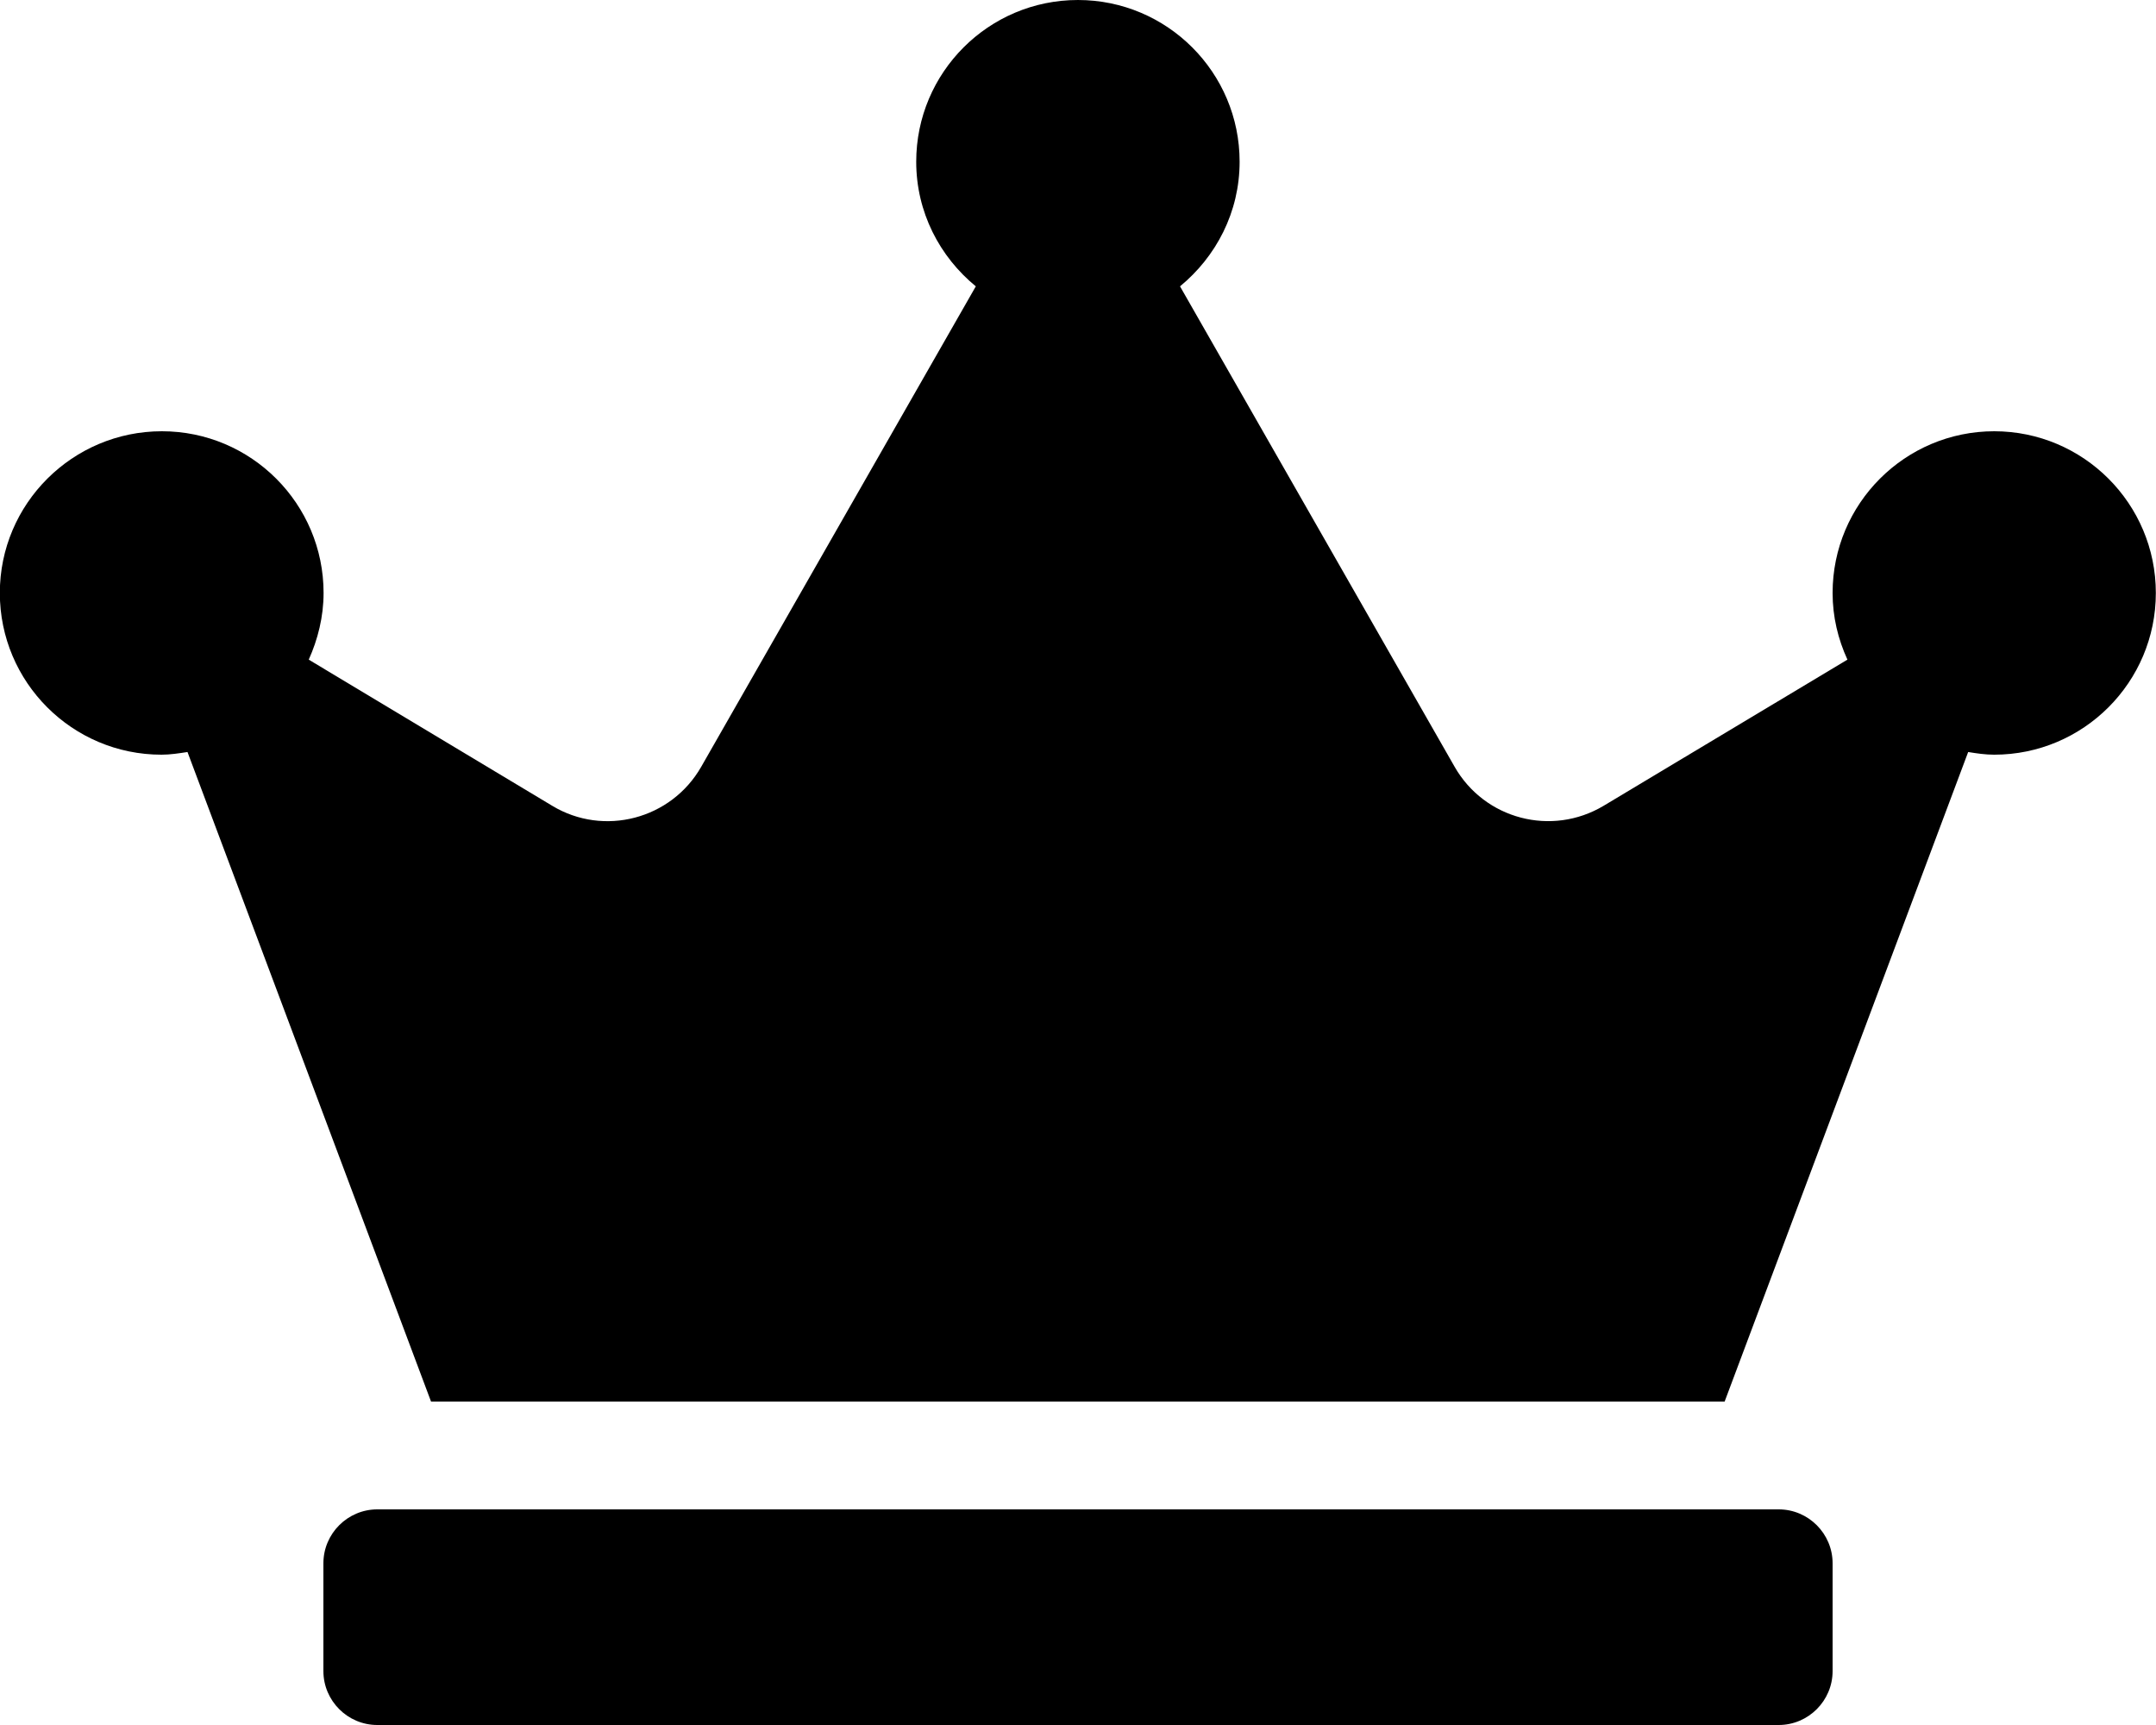 <!-- Generated by IcoMoon.io -->
<svg version="1.1" xmlns="http://www.w3.org/2000/svg" width="25" height="20" viewBox="0 0 25 20">
<title>crown</title>
<path d="M20.625 17.5h-16.25c-0.344 0-0.625 0.281-0.625 0.625v1.25c0 0.344 0.281 0.625 0.625 0.625h16.25c0.344 0 0.625-0.281 0.625-0.625v-1.25c0-0.344-0.281-0.625-0.625-0.625zM23.125 5c-1.035 0-1.875 0.84-1.875 1.875 0 0.277 0.063 0.535 0.172 0.773l-2.828 1.695c-0.602 0.359-1.379 0.156-1.727-0.453l-3.184-5.57c0.418-0.344 0.691-0.859 0.691-1.445 0-1.035-0.84-1.875-1.875-1.875s-1.875 0.84-1.875 1.875c0 0.586 0.273 1.102 0.691 1.445l-3.184 5.57c-0.348 0.609-1.129 0.813-1.727 0.453l-2.824-1.695c0.105-0.234 0.172-0.496 0.172-0.773 0-1.035-0.84-1.875-1.875-1.875s-1.879 0.84-1.879 1.875 0.84 1.875 1.875 1.875c0.102 0 0.203-0.016 0.301-0.031l2.824 7.531h15l2.824-7.531c0.098 0.016 0.199 0.031 0.301 0.031 1.035 0 1.875-0.84 1.875-1.875s-0.84-1.875-1.875-1.875z"></path>
</svg>
